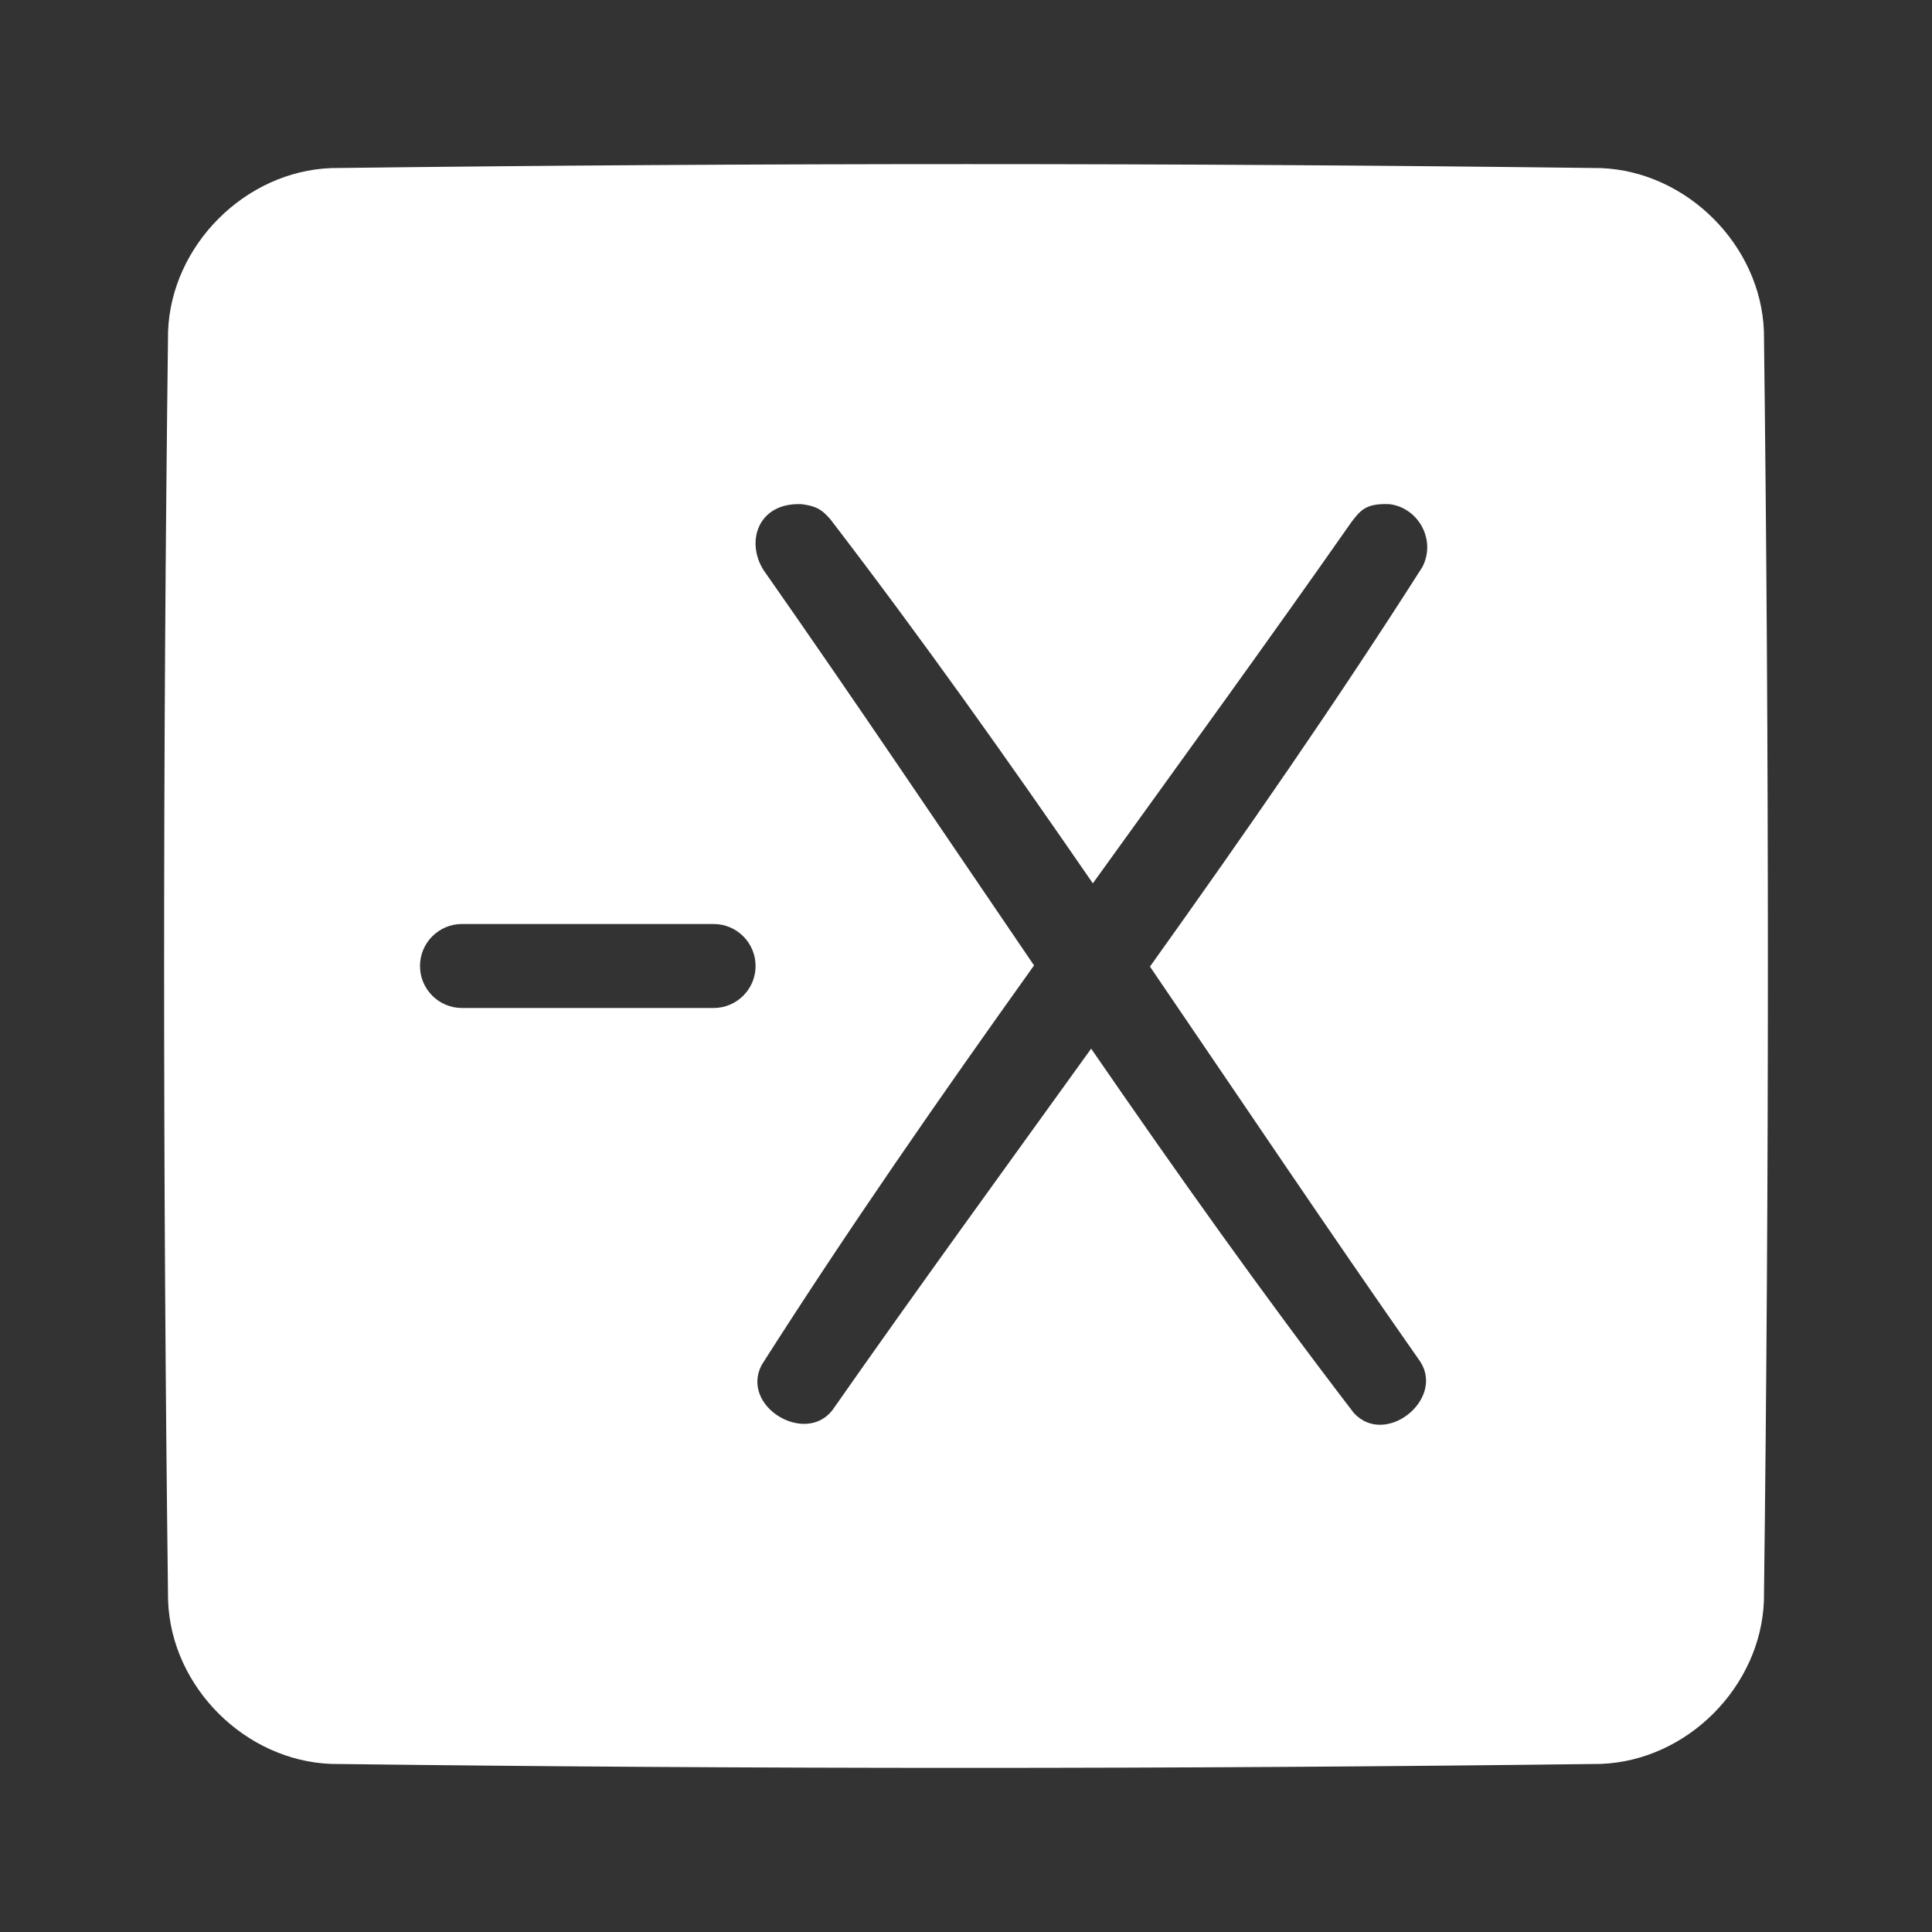 <?xml version="1.0" encoding="UTF-8" standalone="no"?><!DOCTYPE svg PUBLIC "-//W3C//DTD SVG 1.1//EN" "http://www.w3.org/Graphics/SVG/1.1/DTD/svg11.dtd"><svg width="100%" height="100%" viewBox="-1 -1 23 23" version="1.1" xmlns="http://www.w3.org/2000/svg" xmlns:xlink="http://www.w3.org/1999/xlink" xml:space="preserve" xmlns:serif="http://www.serif.com/" style="fill:#fff;fill-rule:evenodd;clip-rule:evenodd;stroke-linejoin:round;stroke-miterlimit:2;"><rect x="-1" y="-1" width="23" height="23" fill="#333333" stroke="none"/><path d="M18.056,1.001c1.022,0.038 1.905,0.915 1.943,1.943c0.063,5.037 0.063,10.075 0,15.112c-0.037,1.02 -0.91,1.905 -1.943,1.943c-5.037,0.063 -10.075,0.063 -15.112,0c-1.02,-0.037 -1.905,-0.91 -1.943,-1.943c-0.063,-5.037 -0.063,-10.075 0,-15.112c0.038,-1.022 0.915,-1.905 1.943,-1.943c5.037,-0.063 10.075,-0.063 15.112,0Zm-6.046,8.515c1.031,-1.432 2.069,-2.858 3.08,-4.303c0.109,-0.141 0.172,-0.223 0.454,-0.211c0.348,0.046 0.554,0.431 0.389,0.748c-1.031,1.619 -2.127,3.195 -3.243,4.757c1.071,1.571 2.13,3.15 3.22,4.706c0.287,0.451 -0.419,1.016 -0.793,0.608c-1.085,-1.414 -2.116,-2.869 -3.127,-4.337c-1.031,1.432 -2.069,2.858 -3.08,4.303c-0.323,0.42 -1.099,-0.044 -0.843,-0.537c1.031,-1.619 2.127,-3.195 3.243,-4.757c-1.071,-1.571 -2.13,-3.15 -3.22,-4.706c-0.216,-0.34 -0.065,-0.808 0.454,-0.785c0.199,0.026 0.252,0.082 0.339,0.177c1.085,1.414 2.116,2.869 3.127,4.337Zm-4.015,0.984c0,-0.276 -0.224,-0.5 -0.5,-0.5l-2.995,0c-0.276,0 -0.5,0.224 -0.5,0.5c0,0.276 0.224,0.5 0.5,0.5l2.995,0c0.276,0 0.5,-0.224 0.5,-0.5Z"/></svg>